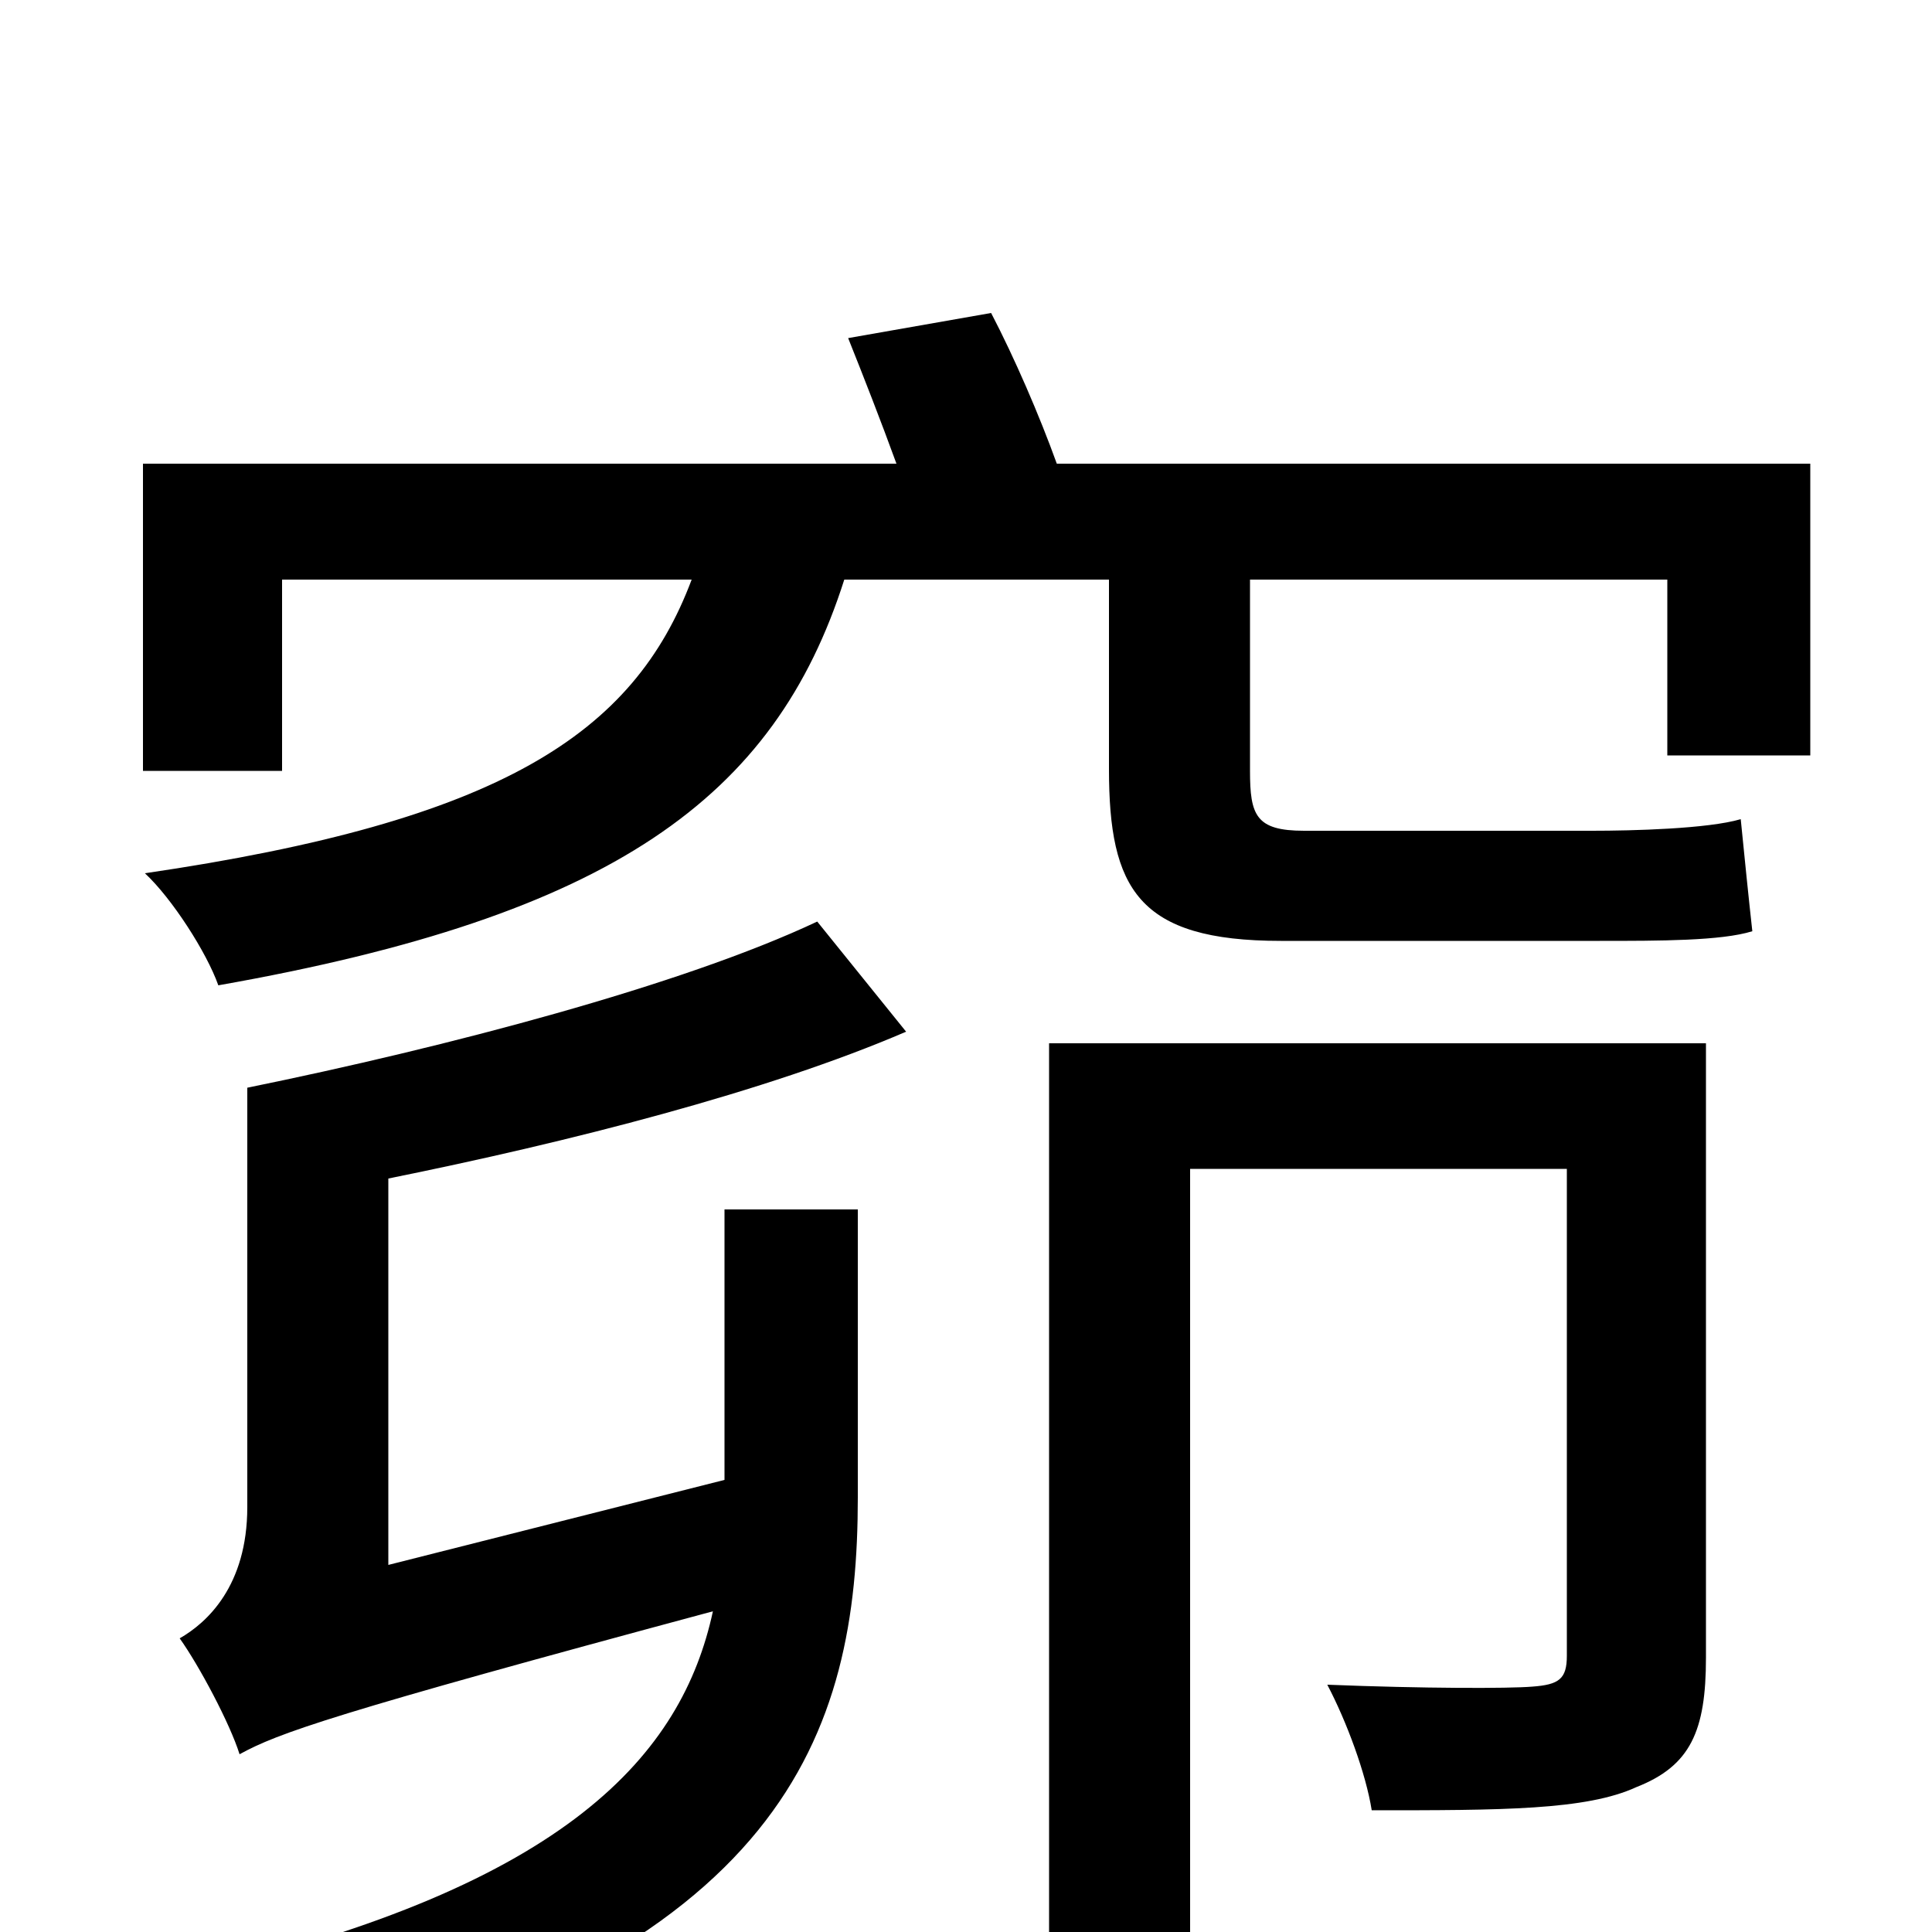 <svg xmlns="http://www.w3.org/2000/svg" viewBox="0 -1000 1000 1000">
	<path fill="#000000" d="M201 -390C295 -409 397 -435 469 -466L423 -523C353 -490 231 -458 128 -437V-220C128 -179 107 -160 93 -152C103 -138 119 -108 124 -92C144 -103 172 -113 369 -166C353 -92 294 -24 102 21C114 35 134 61 141 78C407 12 444 -103 444 -225V-374H375V-234L201 -190ZM883 -460H543V76H616V-395H811V-143C811 -131 807 -128 793 -127C781 -126 737 -126 687 -128C697 -109 707 -82 710 -63C777 -63 821 -63 847 -75C875 -86 883 -104 883 -142ZM937 -609V-760H547C538 -785 525 -815 513 -838L439 -825C447 -805 456 -782 464 -760H74V-601H146V-700H358C328 -620 259 -575 75 -548C89 -535 107 -507 113 -490C317 -526 401 -587 437 -700H574V-602C574 -540 589 -513 663 -513H828C859 -513 891 -513 907 -518C905 -536 903 -556 901 -576C884 -571 845 -570 824 -570H675C650 -570 647 -578 647 -601V-700H863V-609Z"/>
</svg>